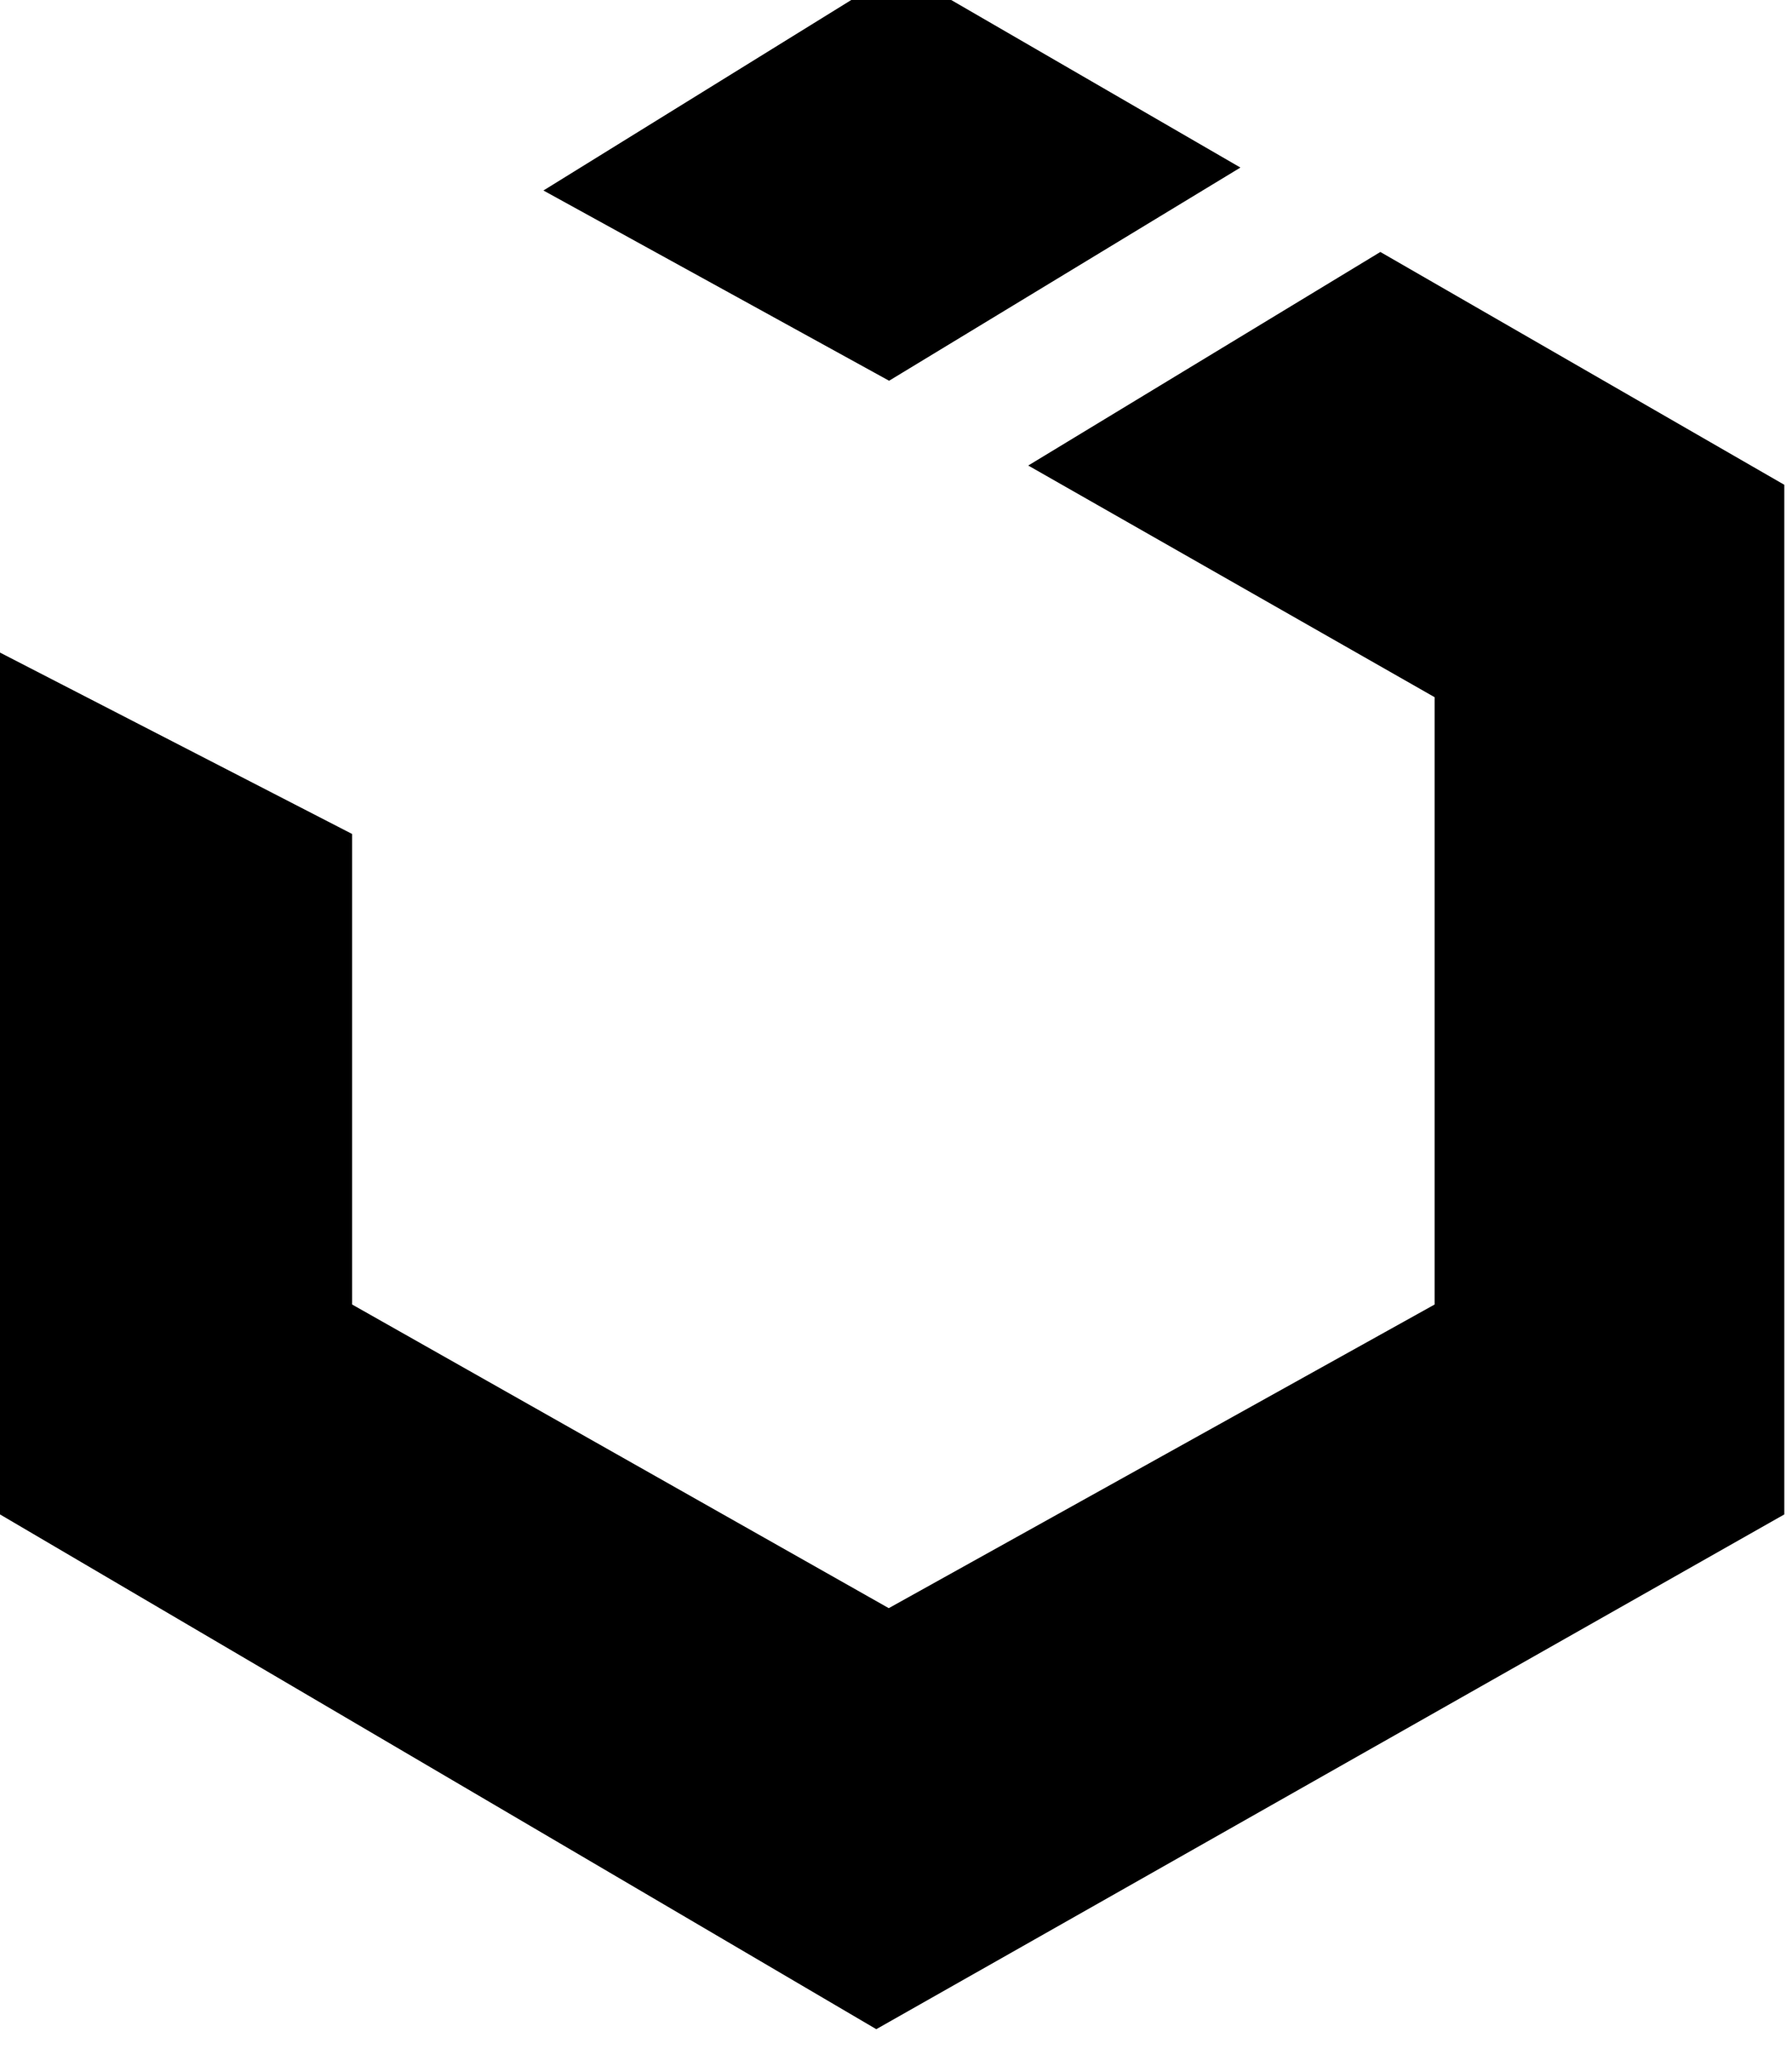 <!-- Generated by IcoMoon.io -->
<svg version="1.1" xmlns="http://www.w3.org/2000/svg" width="28" height="32" viewBox="0 0 28 32">
<title>uikit</title>
<path d="M27.88 7.572v16.078l-14.188 8.039-13.692-8.039v-13.459l5.502 2.833v7.348l8.385 4.742 8.529-4.742v-9.484l-6.35-3.618 5.502-3.335 6.312 3.636zM19.382 2.617l-5.326-3.084-5.565 3.442 5.401 2.971 5.489-3.329z"></path>
</svg>
